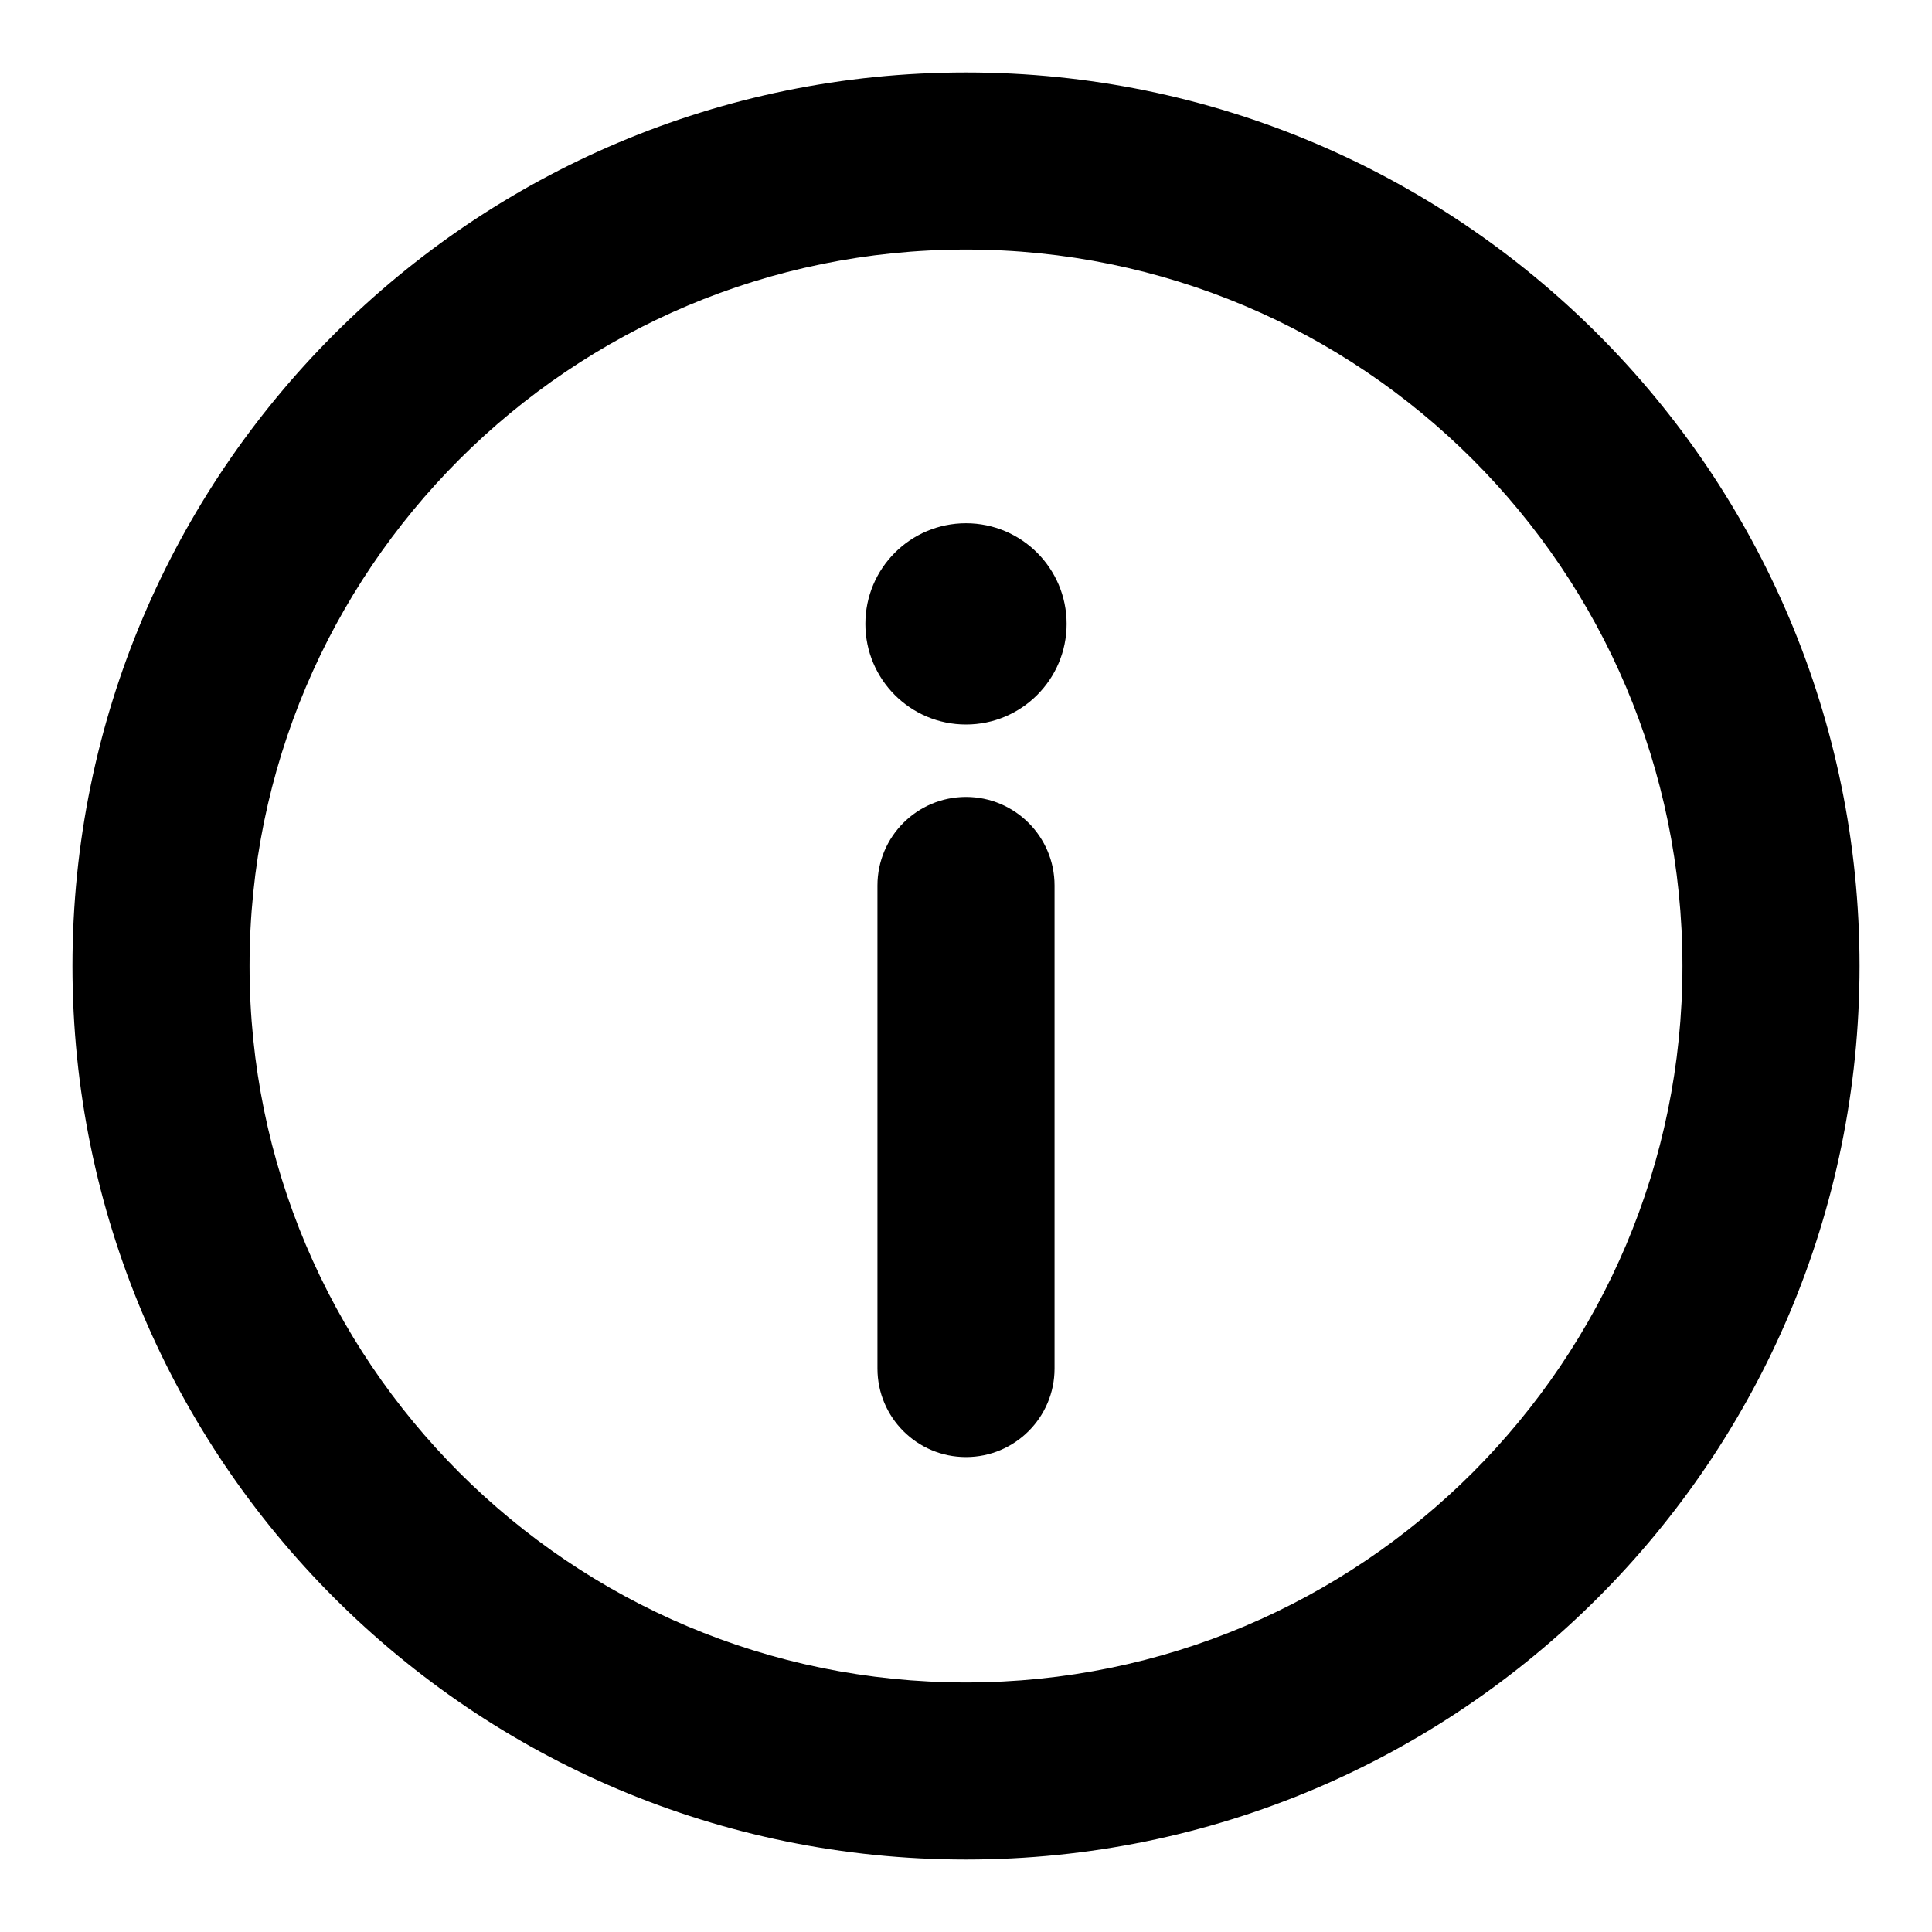 <svg width="24" height="24" viewBox="0 0 24 24" fill="currentColor" xmlns="http://www.w3.org/2000/svg">
<g clip-path="url(#clip0_1346_2732)">
<path d="M12 9C12.69 9 13.25 8.44 13.25 7.75C13.25 7.06 12.69 6.5 12 6.5C11.309 6.5 10.75 7.06 10.75 7.75C10.75 8.44 11.309 9 12 9Z"  />
<path d="M12 9.9C12.607 9.9 13.1 10.393 13.1 11V17C13.1 17.608 12.607 18.1 12 18.1C11.392 18.1 10.9 17.608 10.9 17V11C10.9 10.393 11.392 9.9 12 9.9Z"  />
<path fill-rule="evenodd" clip-rule="evenodd" d="M12 0.9C5.87 0.9 0.9 5.87 0.9 12C0.9 18.13 5.87 23.1 12 23.1C18.13 23.1 23.1 18.13 23.1 12C23.1 5.87 18.13 0.9 12 0.9ZM3.1 12C3.1 7.085 7.085 3.1 12 3.1C16.915 3.1 20.9 7.085 20.9 12C20.9 16.915 16.915 20.9 12 20.9C7.085 20.9 3.1 16.915 3.1 12Z"  />
</g>
<defs>
<clipPath id="clip0_1346_2732">
<rect width="24" height="24" fill="white"/>
</clipPath>
</defs>
</svg>
